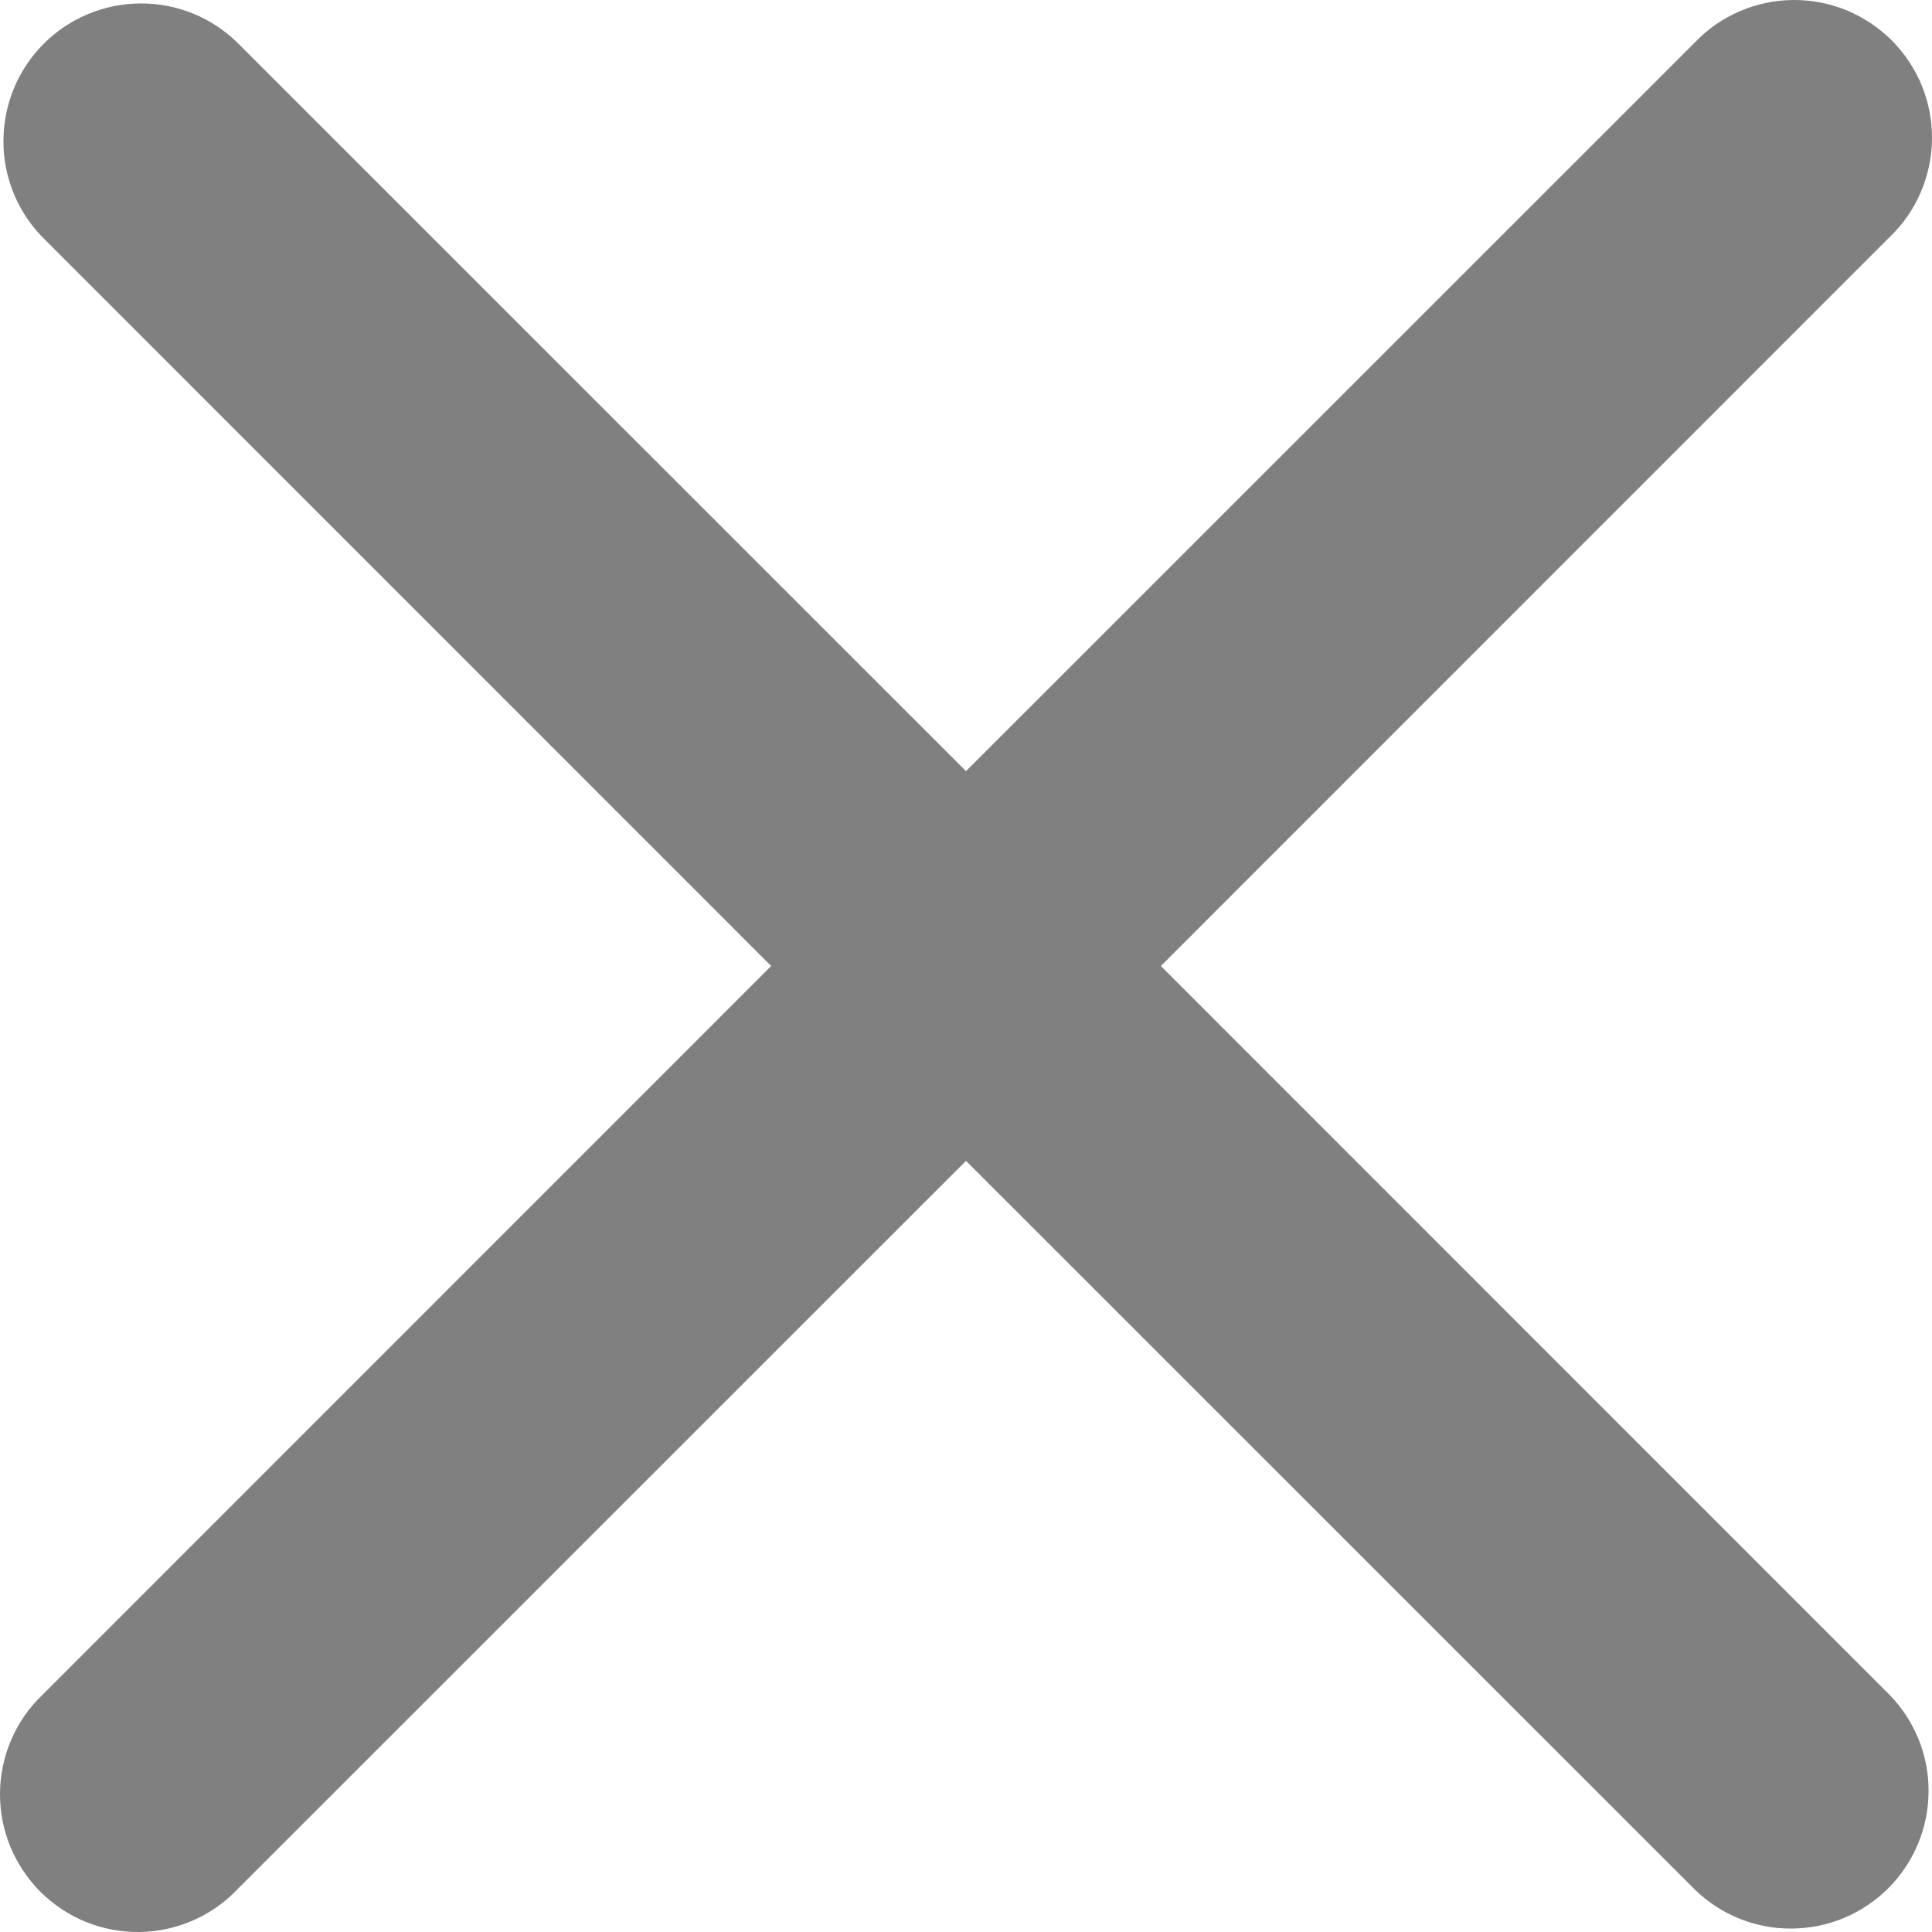<svg fill="none" height="14" viewBox="0 0 14 14" width="14" xmlns="http://www.w3.org/2000/svg">
    <path
        d="M8.412 7L13.695 1.716C13.791 1.624 13.867 1.514 13.919 1.392C13.971 1.27 13.999 1.139 14 1.007C14.001 0.874 13.976 0.743 13.926 0.62C13.876 0.498 13.801 0.386 13.708 0.292C13.614 0.199 13.502 0.125 13.38 0.074C13.257 0.024 13.126 -0.001 12.993 3.76909e-05C12.861 0.001 12.729 0.029 12.608 0.081C12.486 0.133 12.376 0.209 12.284 0.305L7 5.588L1.716 0.305C1.528 0.123 1.276 0.022 1.014 0.025C0.752 0.027 0.502 0.132 0.317 0.317C0.132 0.502 0.027 0.752 0.025 1.014C0.022 1.276 0.123 1.528 0.305 1.716L5.588 7L0.305 12.284C0.209 12.376 0.133 12.486 0.081 12.608C0.029 12.729 0.001 12.861 3.76909e-05 12.993C-0.001 13.126 0.024 13.257 0.074 13.38C0.125 13.502 0.199 13.614 0.292 13.708C0.386 13.801 0.498 13.876 0.62 13.926C0.743 13.976 0.874 14.001 1.007 14C1.139 13.999 1.27 13.971 1.392 13.919C1.514 13.867 1.624 13.791 1.716 13.695L7 8.412L12.284 13.695C12.472 13.877 12.724 13.978 12.986 13.975C13.248 13.973 13.498 13.868 13.683 13.683C13.868 13.498 13.973 13.248 13.975 12.986C13.978 12.724 13.877 12.472 13.695 12.284L8.412 7Z"
        fill="#808080" />
</svg>
